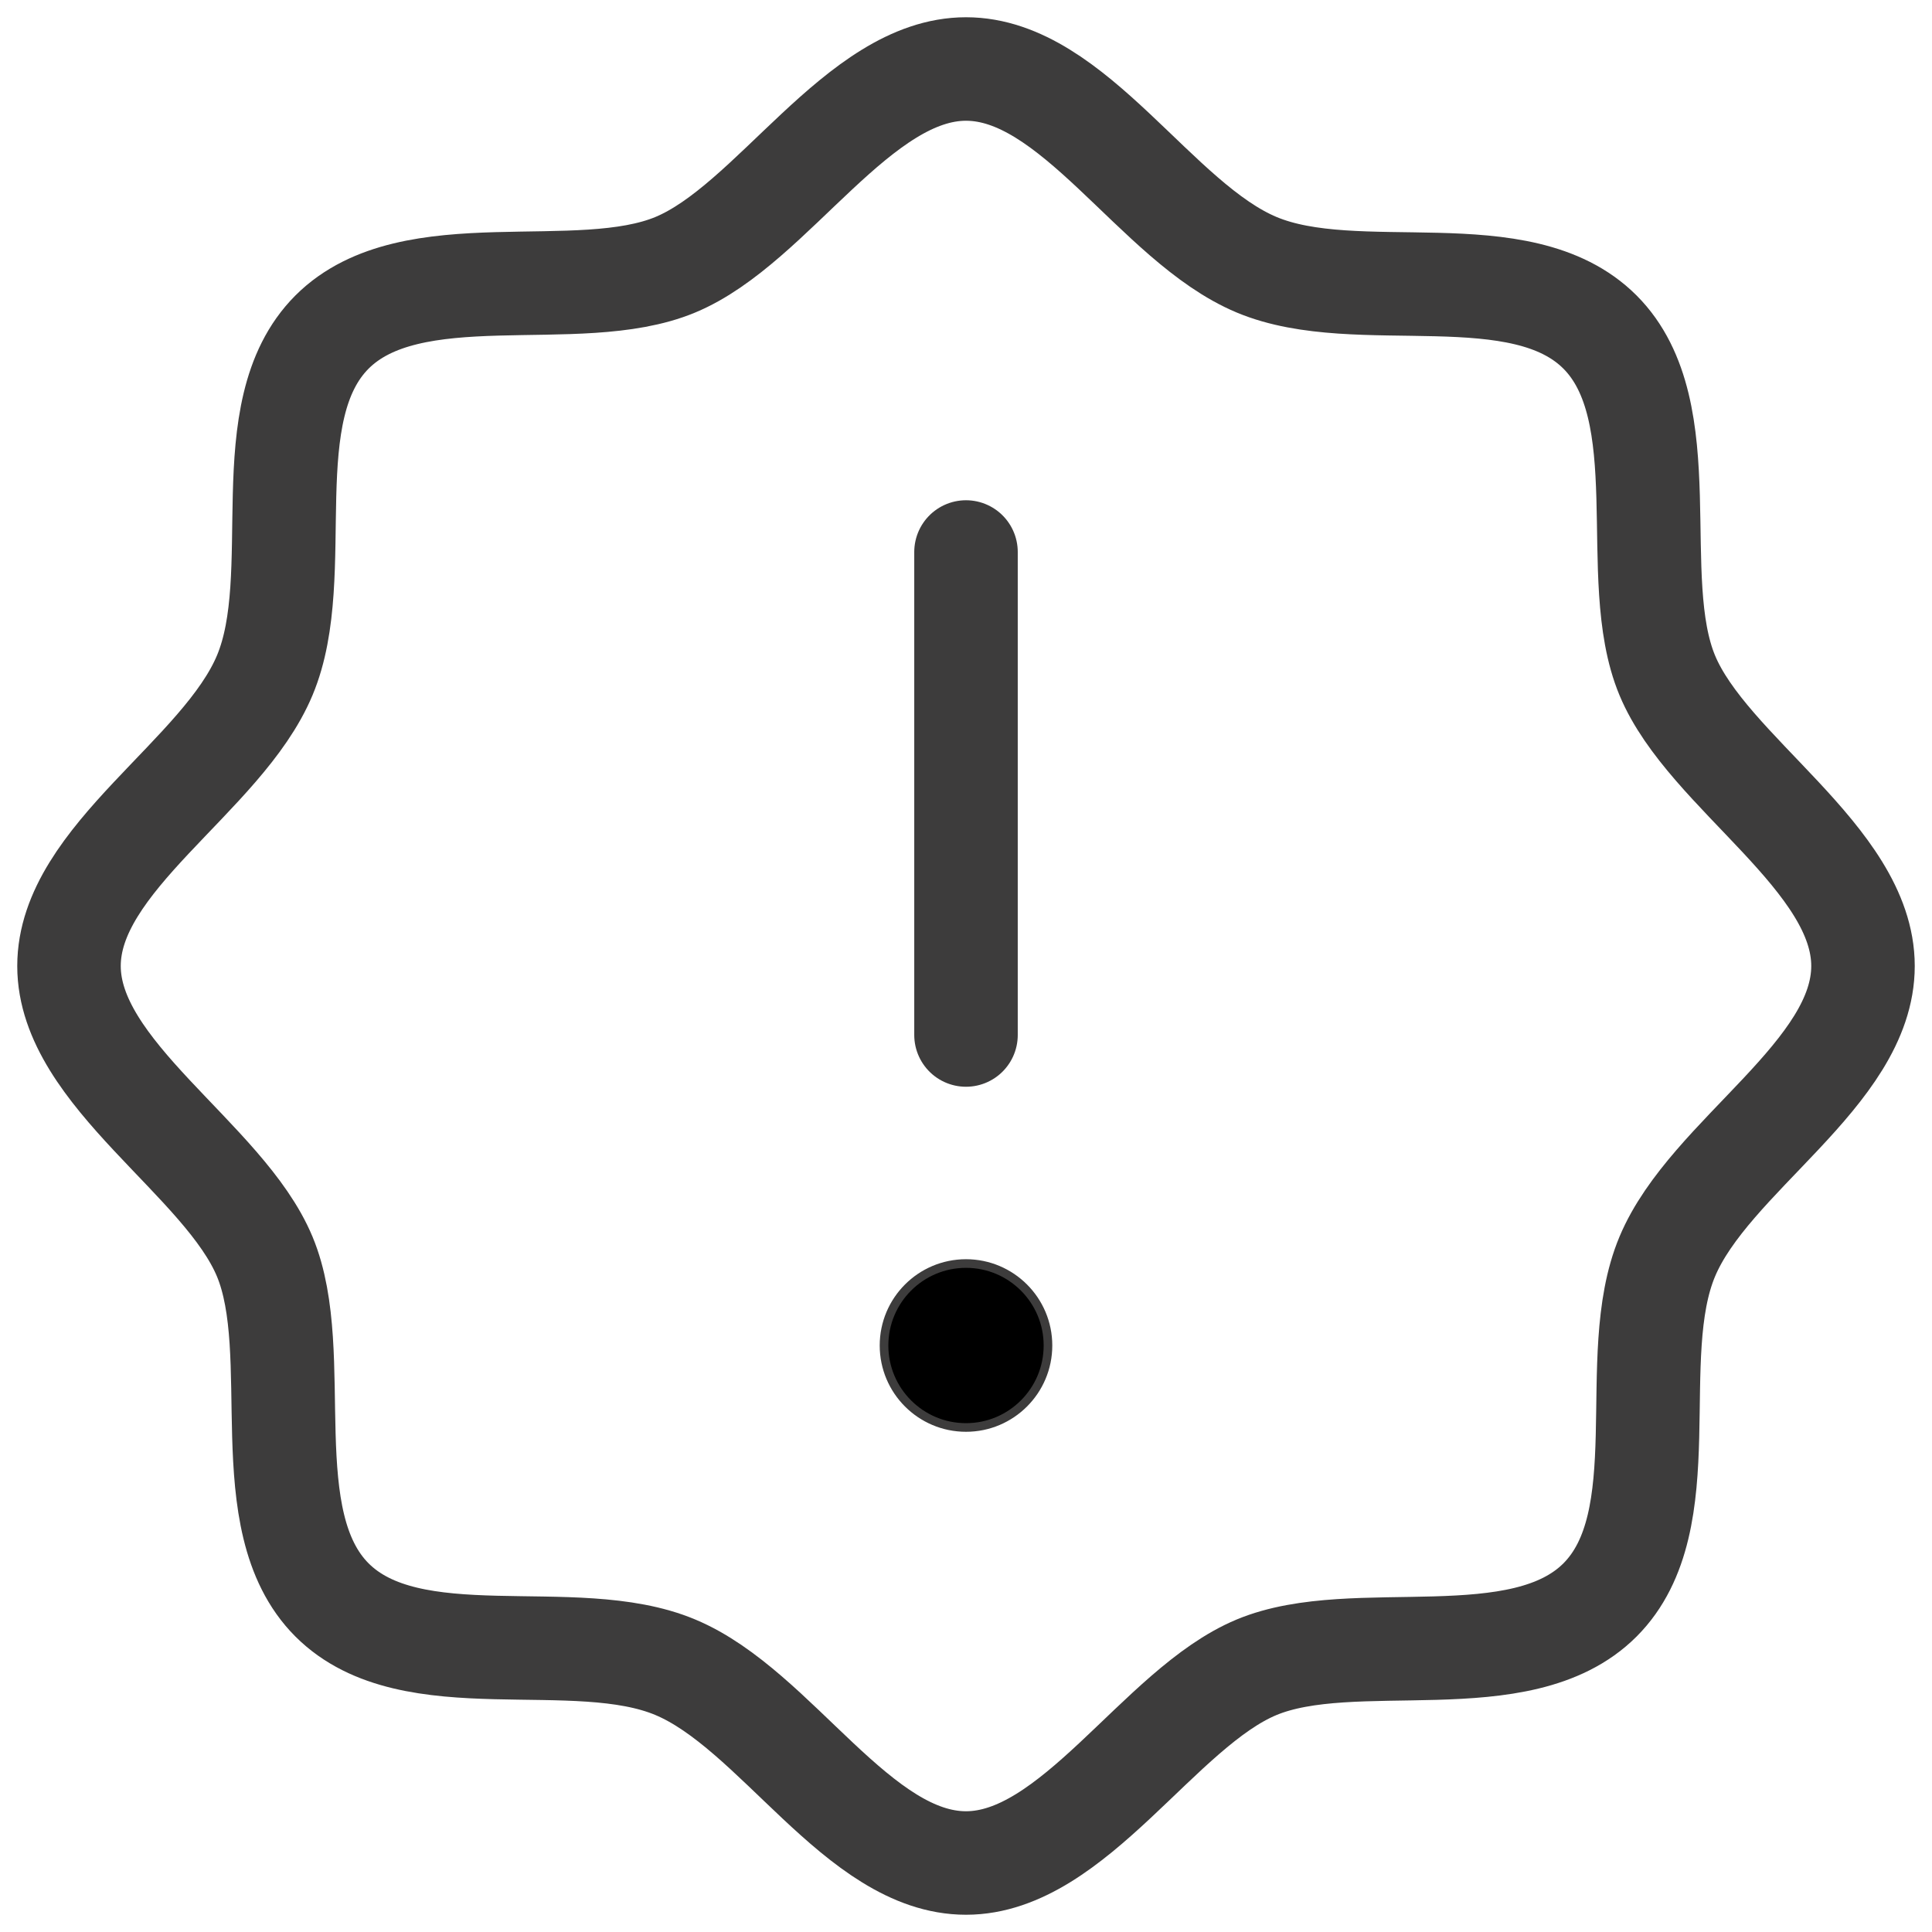 <svg width="28" height="28" viewBox="0 0 28 28" fill="none" xmlns="http://www.w3.org/2000/svg">
<path d="M4.812 23.188C3.663 22.038 4.425 19.625 3.837 18.212C3.25 16.8 1 15.562 1 14C1 12.438 3.225 11.25 3.837 9.787C4.45 8.325 3.663 5.963 4.812 4.812C5.963 3.663 8.375 4.425 9.787 3.837C11.2 3.25 12.438 1 14 1C15.562 1 16.75 3.225 18.212 3.837C19.675 4.45 22.038 3.663 23.188 4.812C24.337 5.963 23.575 8.375 24.163 9.787C24.75 11.2 27 12.438 27 14C27 15.562 24.775 16.75 24.163 18.212C23.55 19.675 24.337 22.038 23.188 23.188C22.038 24.337 19.625 23.575 18.212 24.163C16.8 24.75 15.562 27 14 27C12.438 27 11.25 24.775 9.787 24.163C8.325 23.55 5.963 24.337 4.812 23.188Z" stroke="#3D3C3C" stroke-width="1.5" stroke-linecap="round" stroke-linejoin="round"/>
<path d="M14 8V15" stroke="#3D3C3C" stroke-width="1.5" stroke-linecap="round" stroke-linejoin="round"/>
<path d="M15.188 19.5C15.188 20.156 14.656 20.688 14 20.688C13.344 20.688 12.812 20.156 12.812 19.5C12.812 18.844 13.344 18.312 14 18.312C14.656 18.312 15.188 18.844 15.188 19.5Z" fill="black" stroke="#3D3C3C" stroke-width="0.125"/>
</svg>
